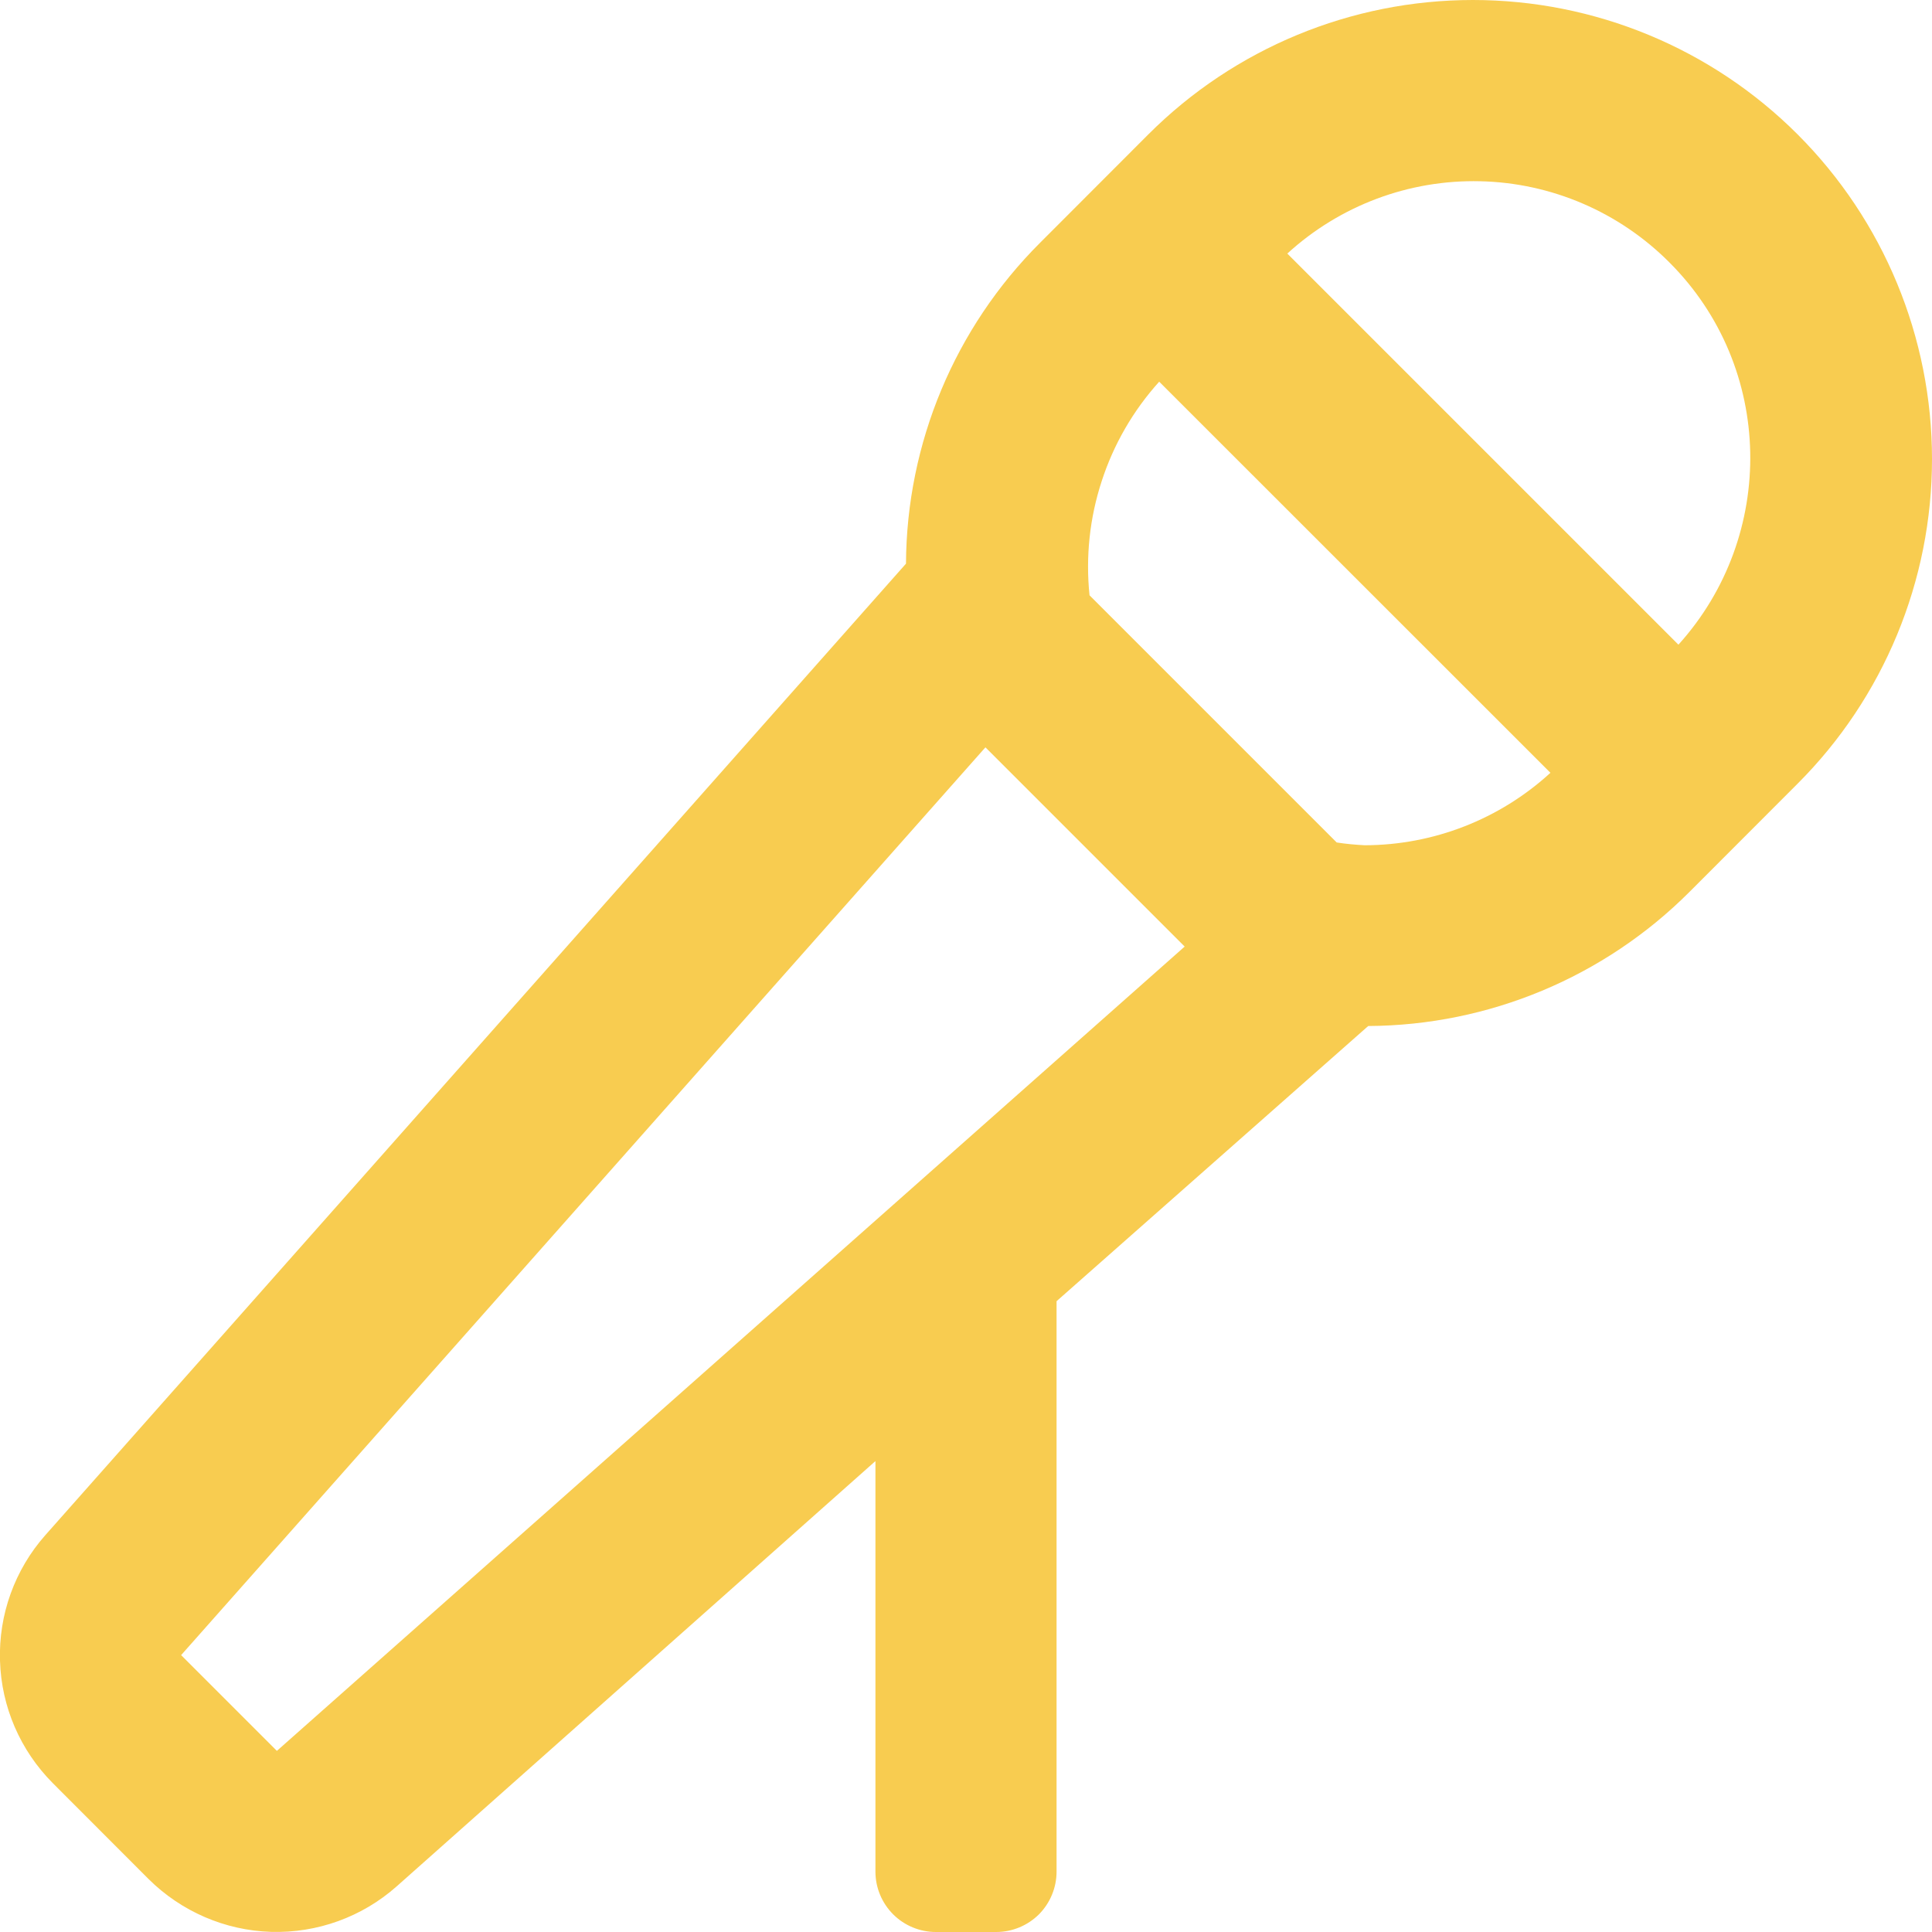 <svg width="16" height="16" viewBox="0 0 16 16" fill="none" xmlns="http://www.w3.org/2000/svg">
<g clip-path="url(#clip0_216_51141)">
<path d="M14.887 1.113C14.174 0.4 13.207 0 12.198 0C11.19 0 10.223 0.4 9.51 1.113L8.614 2.01C7.907 2.715 7.508 3.67 7.503 4.668L0.375 12.714C0.122 13 -0.012 13.372 -0 13.753C0.011 14.135 0.168 14.497 0.438 14.768L1.23 15.561C1.501 15.83 1.863 15.987 2.245 15.999C2.627 16.01 2.998 15.876 3.284 15.623L7.25 12.1V15.5C7.25 15.633 7.303 15.76 7.397 15.854C7.49 15.947 7.618 16 7.75 16H8.25C8.383 16 8.51 15.947 8.604 15.854C8.697 15.76 8.75 15.633 8.75 15.5V10.776L11.331 8.497C12.329 8.492 13.285 8.093 13.991 7.387L14.887 6.49C15.6 5.777 16 4.81 16 3.802C16 2.794 15.6 1.826 14.887 1.113ZM2.293 14.5L1.5 13.707L8.161 6.189L9.811 7.839L2.293 14.5ZM11.302 7C11.225 6.996 11.147 6.989 11.07 6.977L9.023 4.93C8.99 4.611 9.024 4.289 9.124 3.984C9.223 3.679 9.385 3.399 9.6 3.161L12.84 6.4C12.42 6.785 11.871 6.999 11.302 7ZM13.9 5.339L10.661 2.1C11.096 1.702 11.668 1.487 12.258 1.501C12.848 1.514 13.41 1.756 13.826 2.174C14.695 3.043 14.715 4.437 13.9 5.339Z" fill="#F8CC50"/>
</g>
<defs>
<clipPath id="clip0_216_51141">
<rect width="16" height="16" fill="white"/>
</clipPath>
</defs>
</svg>
